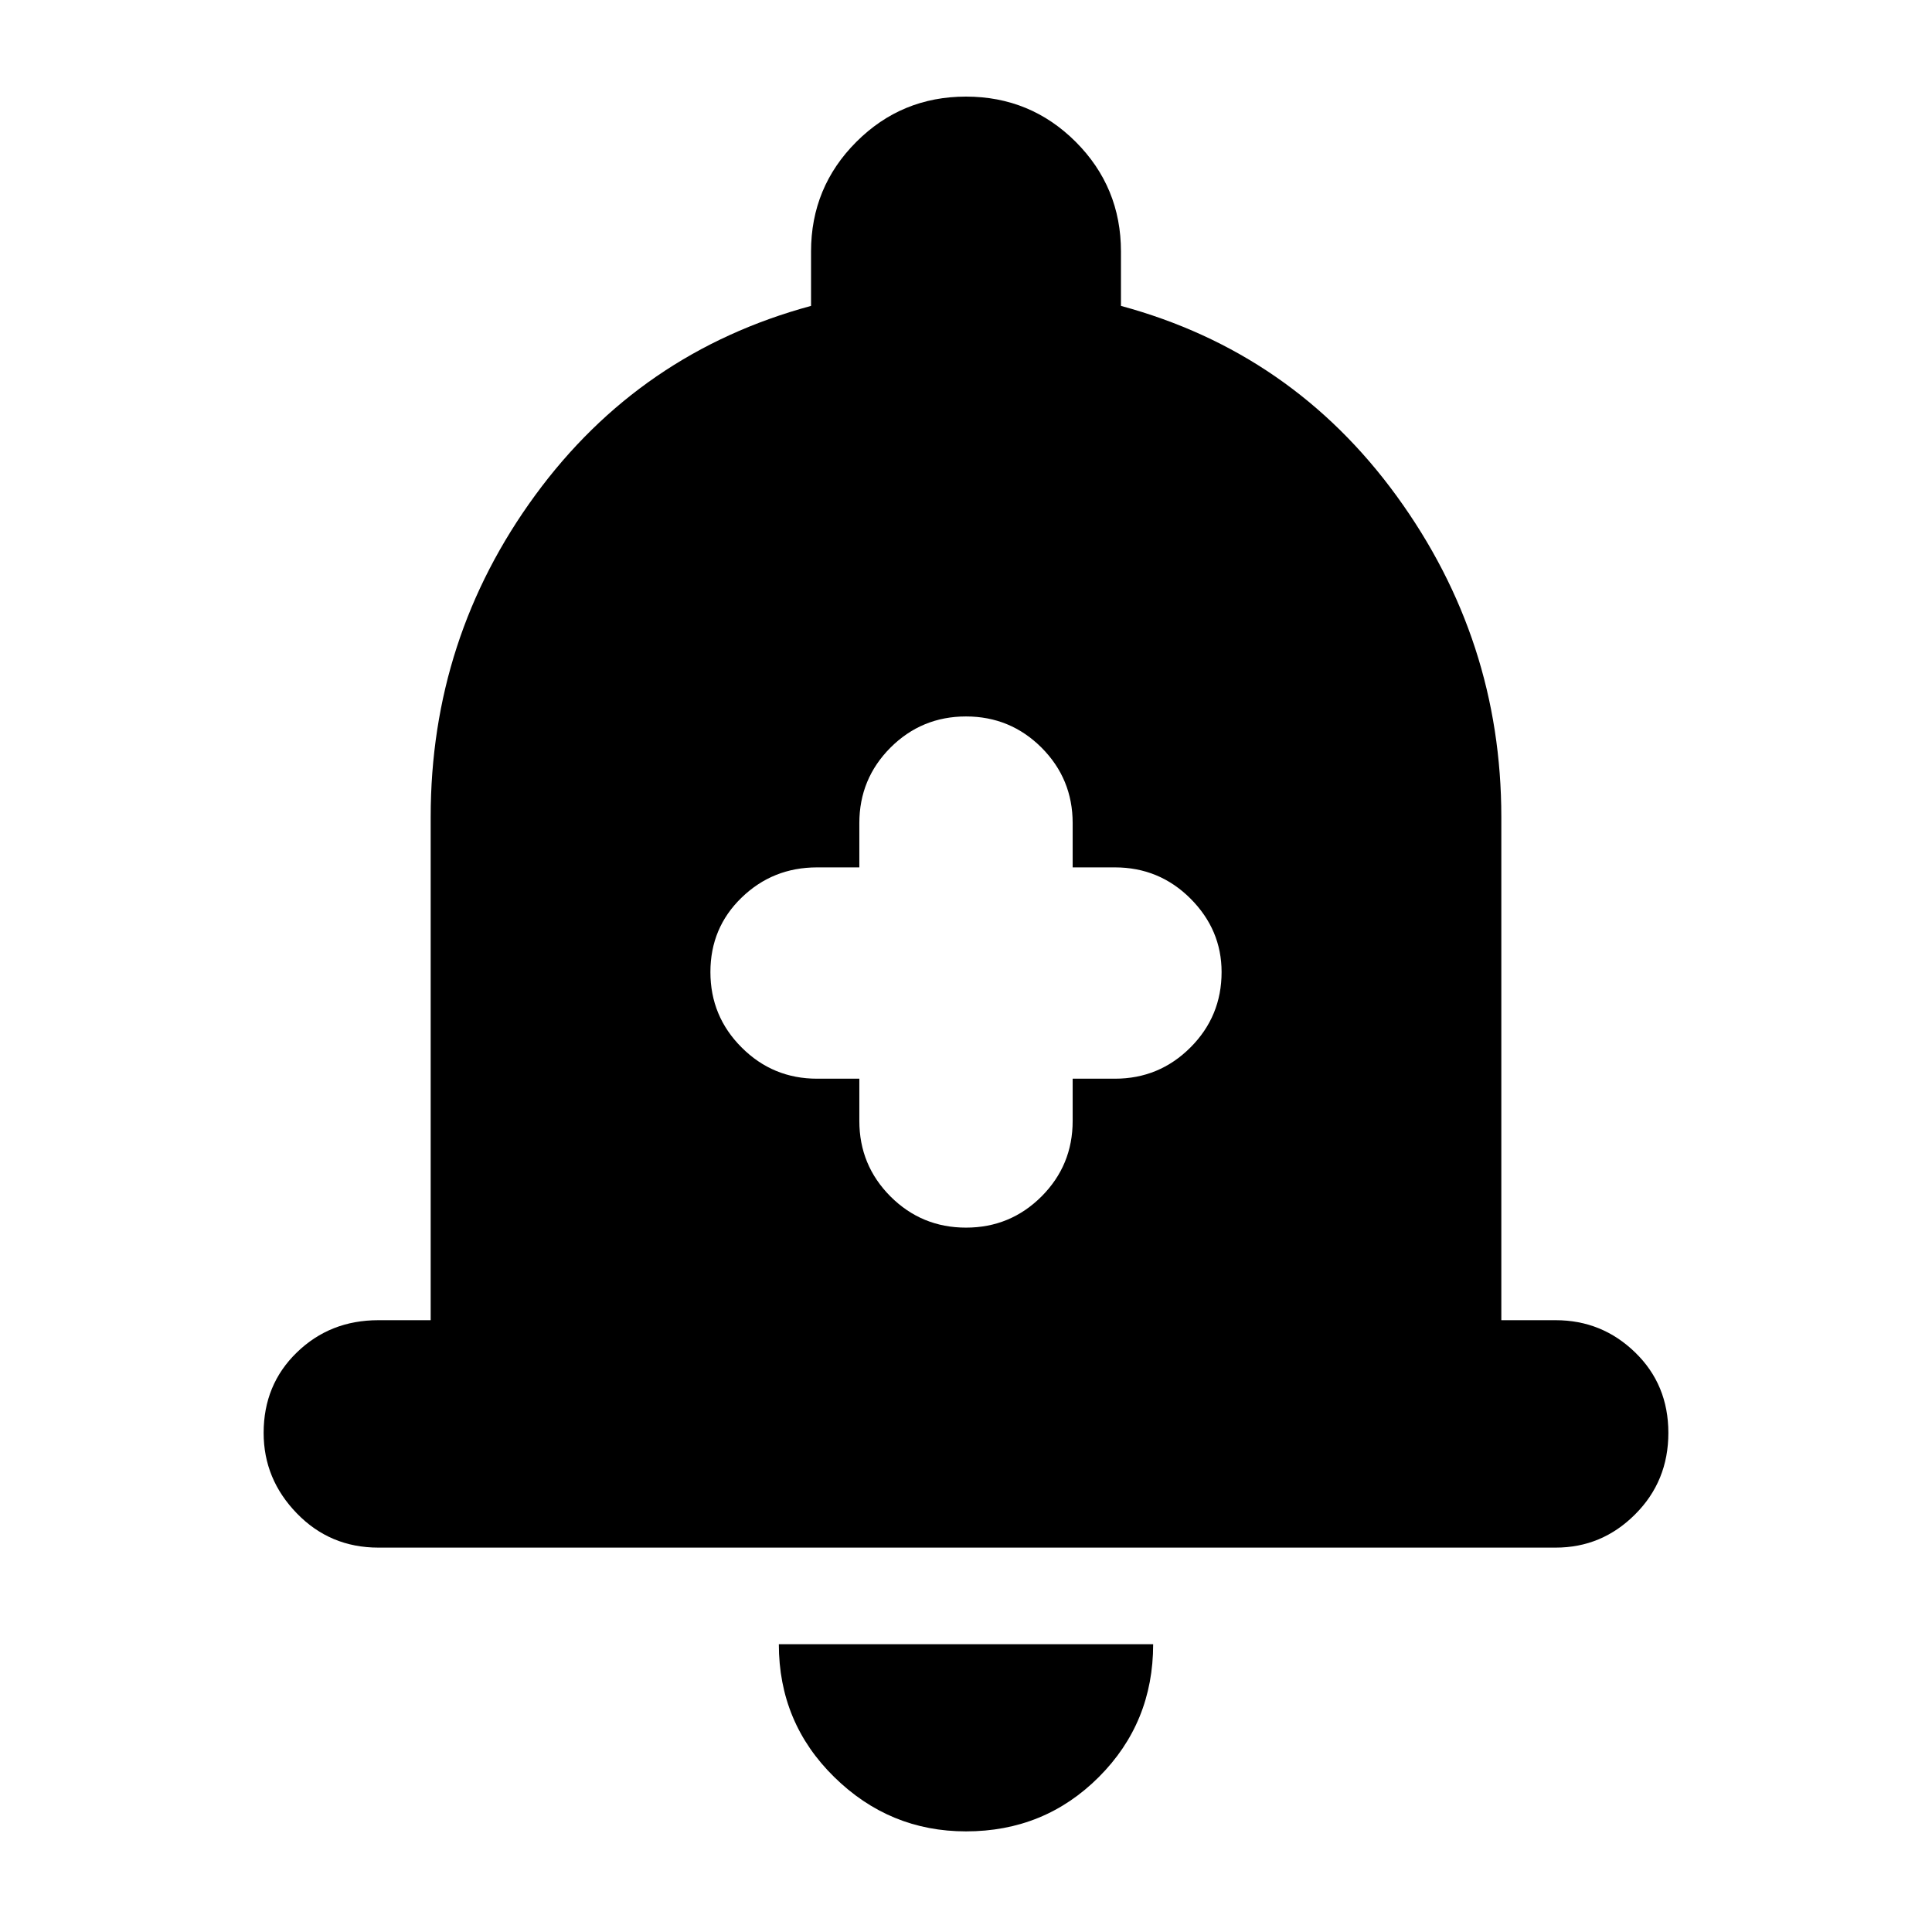 <svg xmlns="http://www.w3.org/2000/svg" height="24" width="24"><path d="M12 15.25Q12.55 15.25 12.938 14.863Q13.325 14.475 13.325 13.925V13.4H13.85Q14.4 13.4 14.788 13.012Q15.175 12.625 15.175 12.075Q15.175 11.55 14.788 11.162Q14.4 10.775 13.85 10.775H13.325V10.225Q13.325 9.675 12.938 9.287Q12.55 8.9 12 8.9Q11.45 8.9 11.062 9.287Q10.675 9.675 10.675 10.225V10.775H10.15Q9.6 10.775 9.213 11.15Q8.825 11.525 8.825 12.075Q8.825 12.625 9.213 13.012Q9.6 13.4 10.15 13.4H10.675V13.925Q10.675 14.475 11.062 14.863Q11.45 15.25 12 15.25ZM4.7 19.225Q4.1 19.225 3.688 18.8Q3.275 18.375 3.275 17.8Q3.275 17.2 3.688 16.8Q4.1 16.4 4.7 16.4H5.35V10.15Q5.35 7.925 6.65 6.15Q7.95 4.375 10.075 3.8V3.125Q10.075 2.325 10.638 1.762Q11.2 1.2 12 1.2Q12.8 1.2 13.363 1.762Q13.925 2.325 13.925 3.125V3.8Q16.05 4.375 17.35 6.162Q18.65 7.95 18.65 10.15V16.4H19.325Q19.9 16.4 20.312 16.8Q20.725 17.2 20.725 17.8Q20.725 18.4 20.312 18.812Q19.9 19.225 19.325 19.225ZM12 22.75Q11.05 22.75 10.363 22.075Q9.675 21.4 9.675 20.425H14.325Q14.325 21.4 13.65 22.075Q12.975 22.75 12 22.75Z"/></svg>